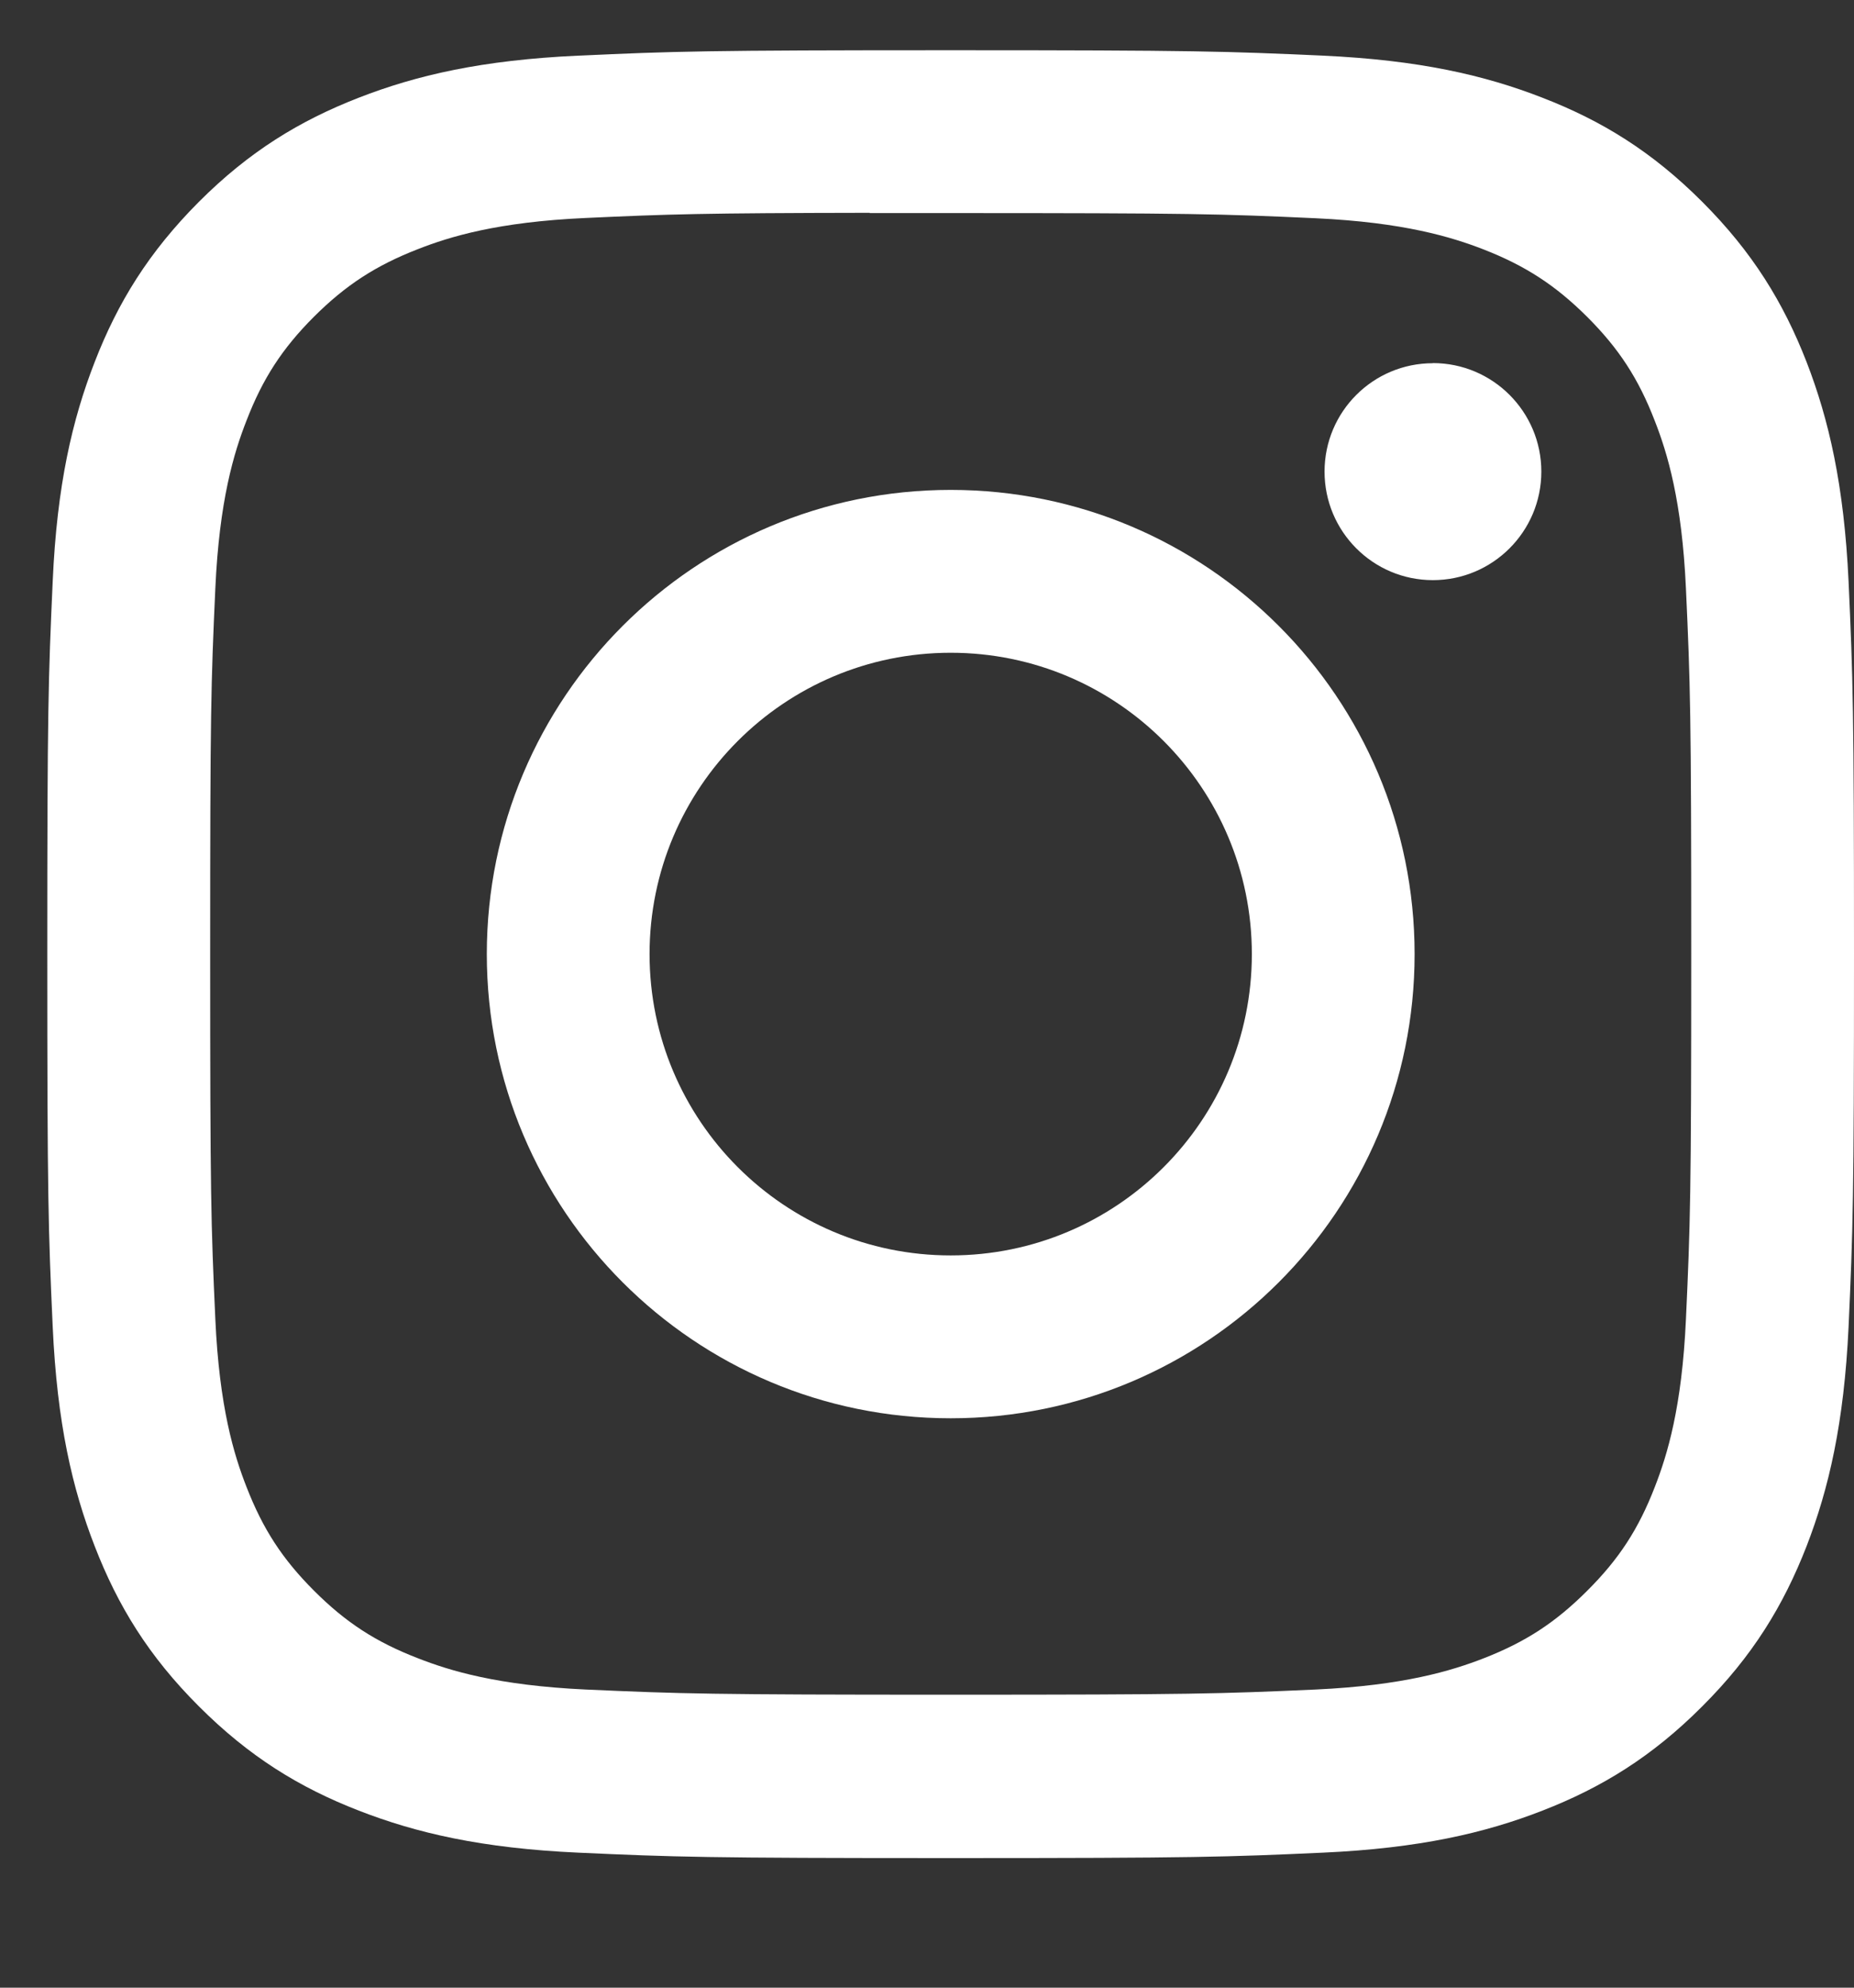 <svg width="14" height="15" viewBox="0 0 14 15" fill="none" xmlns="http://www.w3.org/2000/svg">
<rect x="0" y="0" width="14" height="15" fill="#333333" stroke="none"/>
<path fill-rule="evenodd" clip-rule="evenodd" d="M7.179 0.379C5.326 0.379 5.094 0.387 4.366 0.42C3.64 0.453 3.144 0.568 2.71 0.737C2.262 0.911 1.881 1.144 1.502 1.523C1.123 1.903 0.889 2.283 0.715 2.732C0.546 3.166 0.43 3.661 0.398 4.387C0.365 5.115 0.357 5.348 0.357 7.2C0.357 9.053 0.365 9.285 0.398 10.012C0.431 10.739 0.546 11.234 0.715 11.668C0.889 12.117 1.122 12.498 1.502 12.877C1.881 13.256 2.261 13.49 2.71 13.664C3.144 13.833 3.639 13.948 4.366 13.981C5.093 14.014 5.326 14.022 7.178 14.022C9.031 14.022 9.263 14.014 9.99 13.981C10.717 13.948 11.213 13.833 11.647 13.664C12.095 13.49 12.476 13.256 12.854 12.877C13.234 12.498 13.467 12.117 13.642 11.668C13.81 11.234 13.925 10.739 13.959 10.013C13.992 9.285 14 9.053 14 7.2C14 5.348 13.992 5.115 13.959 4.388C13.925 3.661 13.81 3.166 13.642 2.732C13.467 2.283 13.234 1.903 12.854 1.523C12.475 1.144 12.096 0.911 11.646 0.737C11.212 0.568 10.716 0.453 9.989 0.42C9.262 0.387 9.03 0.379 7.177 0.379H7.179ZM6.951 1.608H6.952L7.179 1.608C9 1.608 9.216 1.614 9.935 1.647C10.601 1.678 10.962 1.789 11.202 1.882C11.52 2.006 11.747 2.154 11.986 2.392C12.225 2.631 12.373 2.858 12.496 3.177C12.59 3.417 12.701 3.778 12.731 4.443C12.764 5.162 12.771 5.378 12.771 7.199C12.771 9.019 12.764 9.235 12.731 9.954C12.701 10.62 12.59 10.98 12.496 11.221C12.373 11.539 12.225 11.766 11.986 12.004C11.747 12.243 11.521 12.391 11.202 12.515C10.962 12.608 10.601 12.719 9.935 12.75C9.216 12.782 9 12.789 7.179 12.789C5.357 12.789 5.141 12.782 4.422 12.75C3.757 12.719 3.396 12.608 3.156 12.514C2.837 12.391 2.61 12.243 2.371 12.004C2.132 11.765 1.985 11.539 1.861 11.22C1.767 10.98 1.656 10.619 1.626 9.954C1.593 9.235 1.587 9.019 1.587 7.197C1.587 5.375 1.593 5.16 1.626 4.441C1.656 3.776 1.767 3.415 1.861 3.175C1.984 2.856 2.132 2.629 2.371 2.39C2.61 2.152 2.837 2.004 3.156 1.88C3.396 1.786 3.757 1.675 4.422 1.645C5.052 1.616 5.296 1.608 6.567 1.606V1.608C6.686 1.608 6.813 1.608 6.951 1.608H6.951H6.951ZM10.002 3.559C10.002 3.107 10.368 2.741 10.82 2.741V2.74C11.272 2.74 11.639 3.107 11.639 3.559C11.639 4.011 11.272 4.378 10.82 4.378C10.368 4.378 10.002 4.011 10.002 3.559ZM7.179 3.697C5.244 3.697 3.676 5.266 3.676 7.2C3.676 9.135 5.244 10.703 7.179 10.703C9.114 10.703 10.682 9.135 10.682 7.2C10.682 5.266 9.114 3.697 7.179 3.697ZM9.453 7.2C9.453 5.944 8.435 4.926 7.179 4.926C5.923 4.926 4.905 5.944 4.905 7.2C4.905 8.456 5.923 9.474 7.179 9.474C8.435 9.474 9.453 8.456 9.453 7.2Z" fill="white"/>
</svg>

